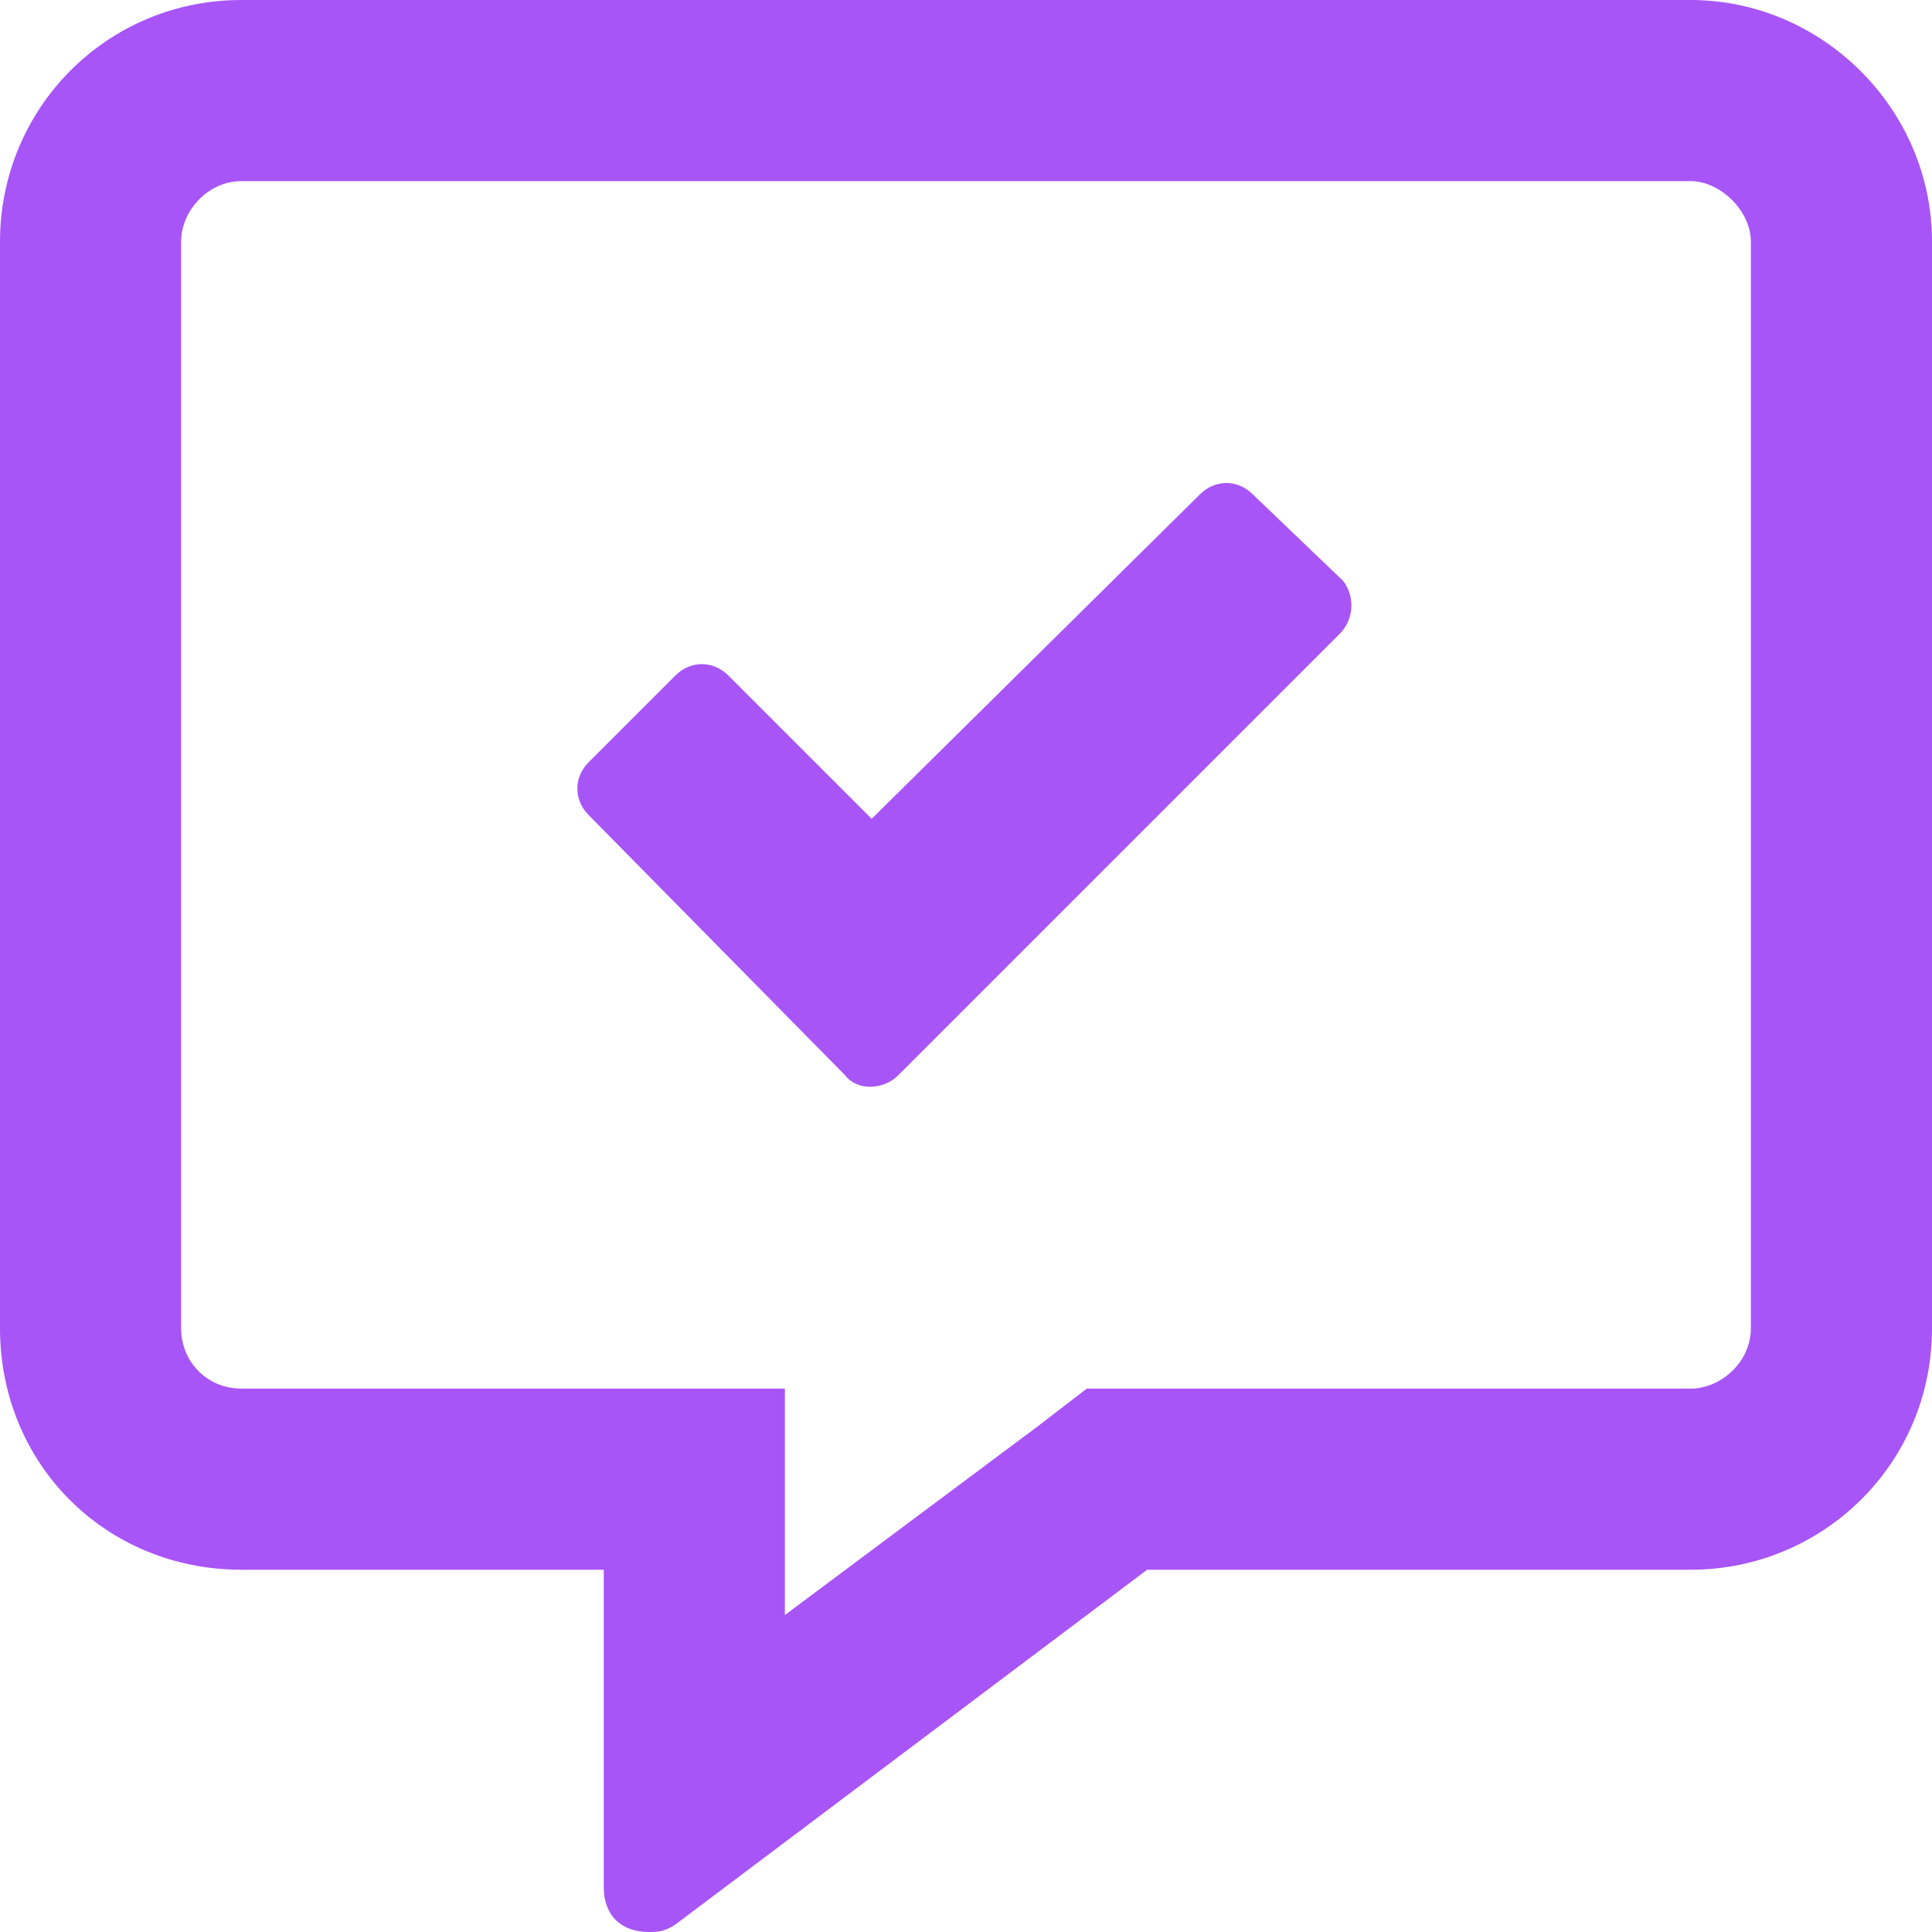 <svg width="80" height="80" viewBox="0 0 80 80" fill="none" xmlns="http://www.w3.org/2000/svg">
  <path d="M70 0H10C4.375 0 0 4.531 0 10V55C0 60.625 4.375 65 10 65H25V78.125C25 79.375 25.781 80 26.875 80C27.188 80 27.5 80 27.969 79.688L47.5 65H70C75.469 65 80 60.625 80 55V10C80 4.531 75.469 0 70 0ZM72.5 55C72.5 56.406 71.25 57.5 70 57.5H45L42.969 59.062L32.5 66.875V57.5H10C8.594 57.5 7.5 56.406 7.5 55V10C7.5 8.75 8.594 7.5 10 7.5H70C71.25 7.5 72.5 8.75 72.5 10V55ZM51.875 20.469C51.25 19.844 50.312 19.844 49.688 20.469L36.094 33.906L30.156 27.969C29.531 27.344 28.594 27.344 27.969 27.969L24.375 31.562C23.75 32.188 23.75 33.125 24.375 33.75L35 44.531C35.469 45.156 36.562 45.156 37.188 44.531L55.469 26.25C56.094 25.625 56.094 24.688 55.625 24.062L51.875 20.469Z" fill="#A855F7"/>
</svg>
